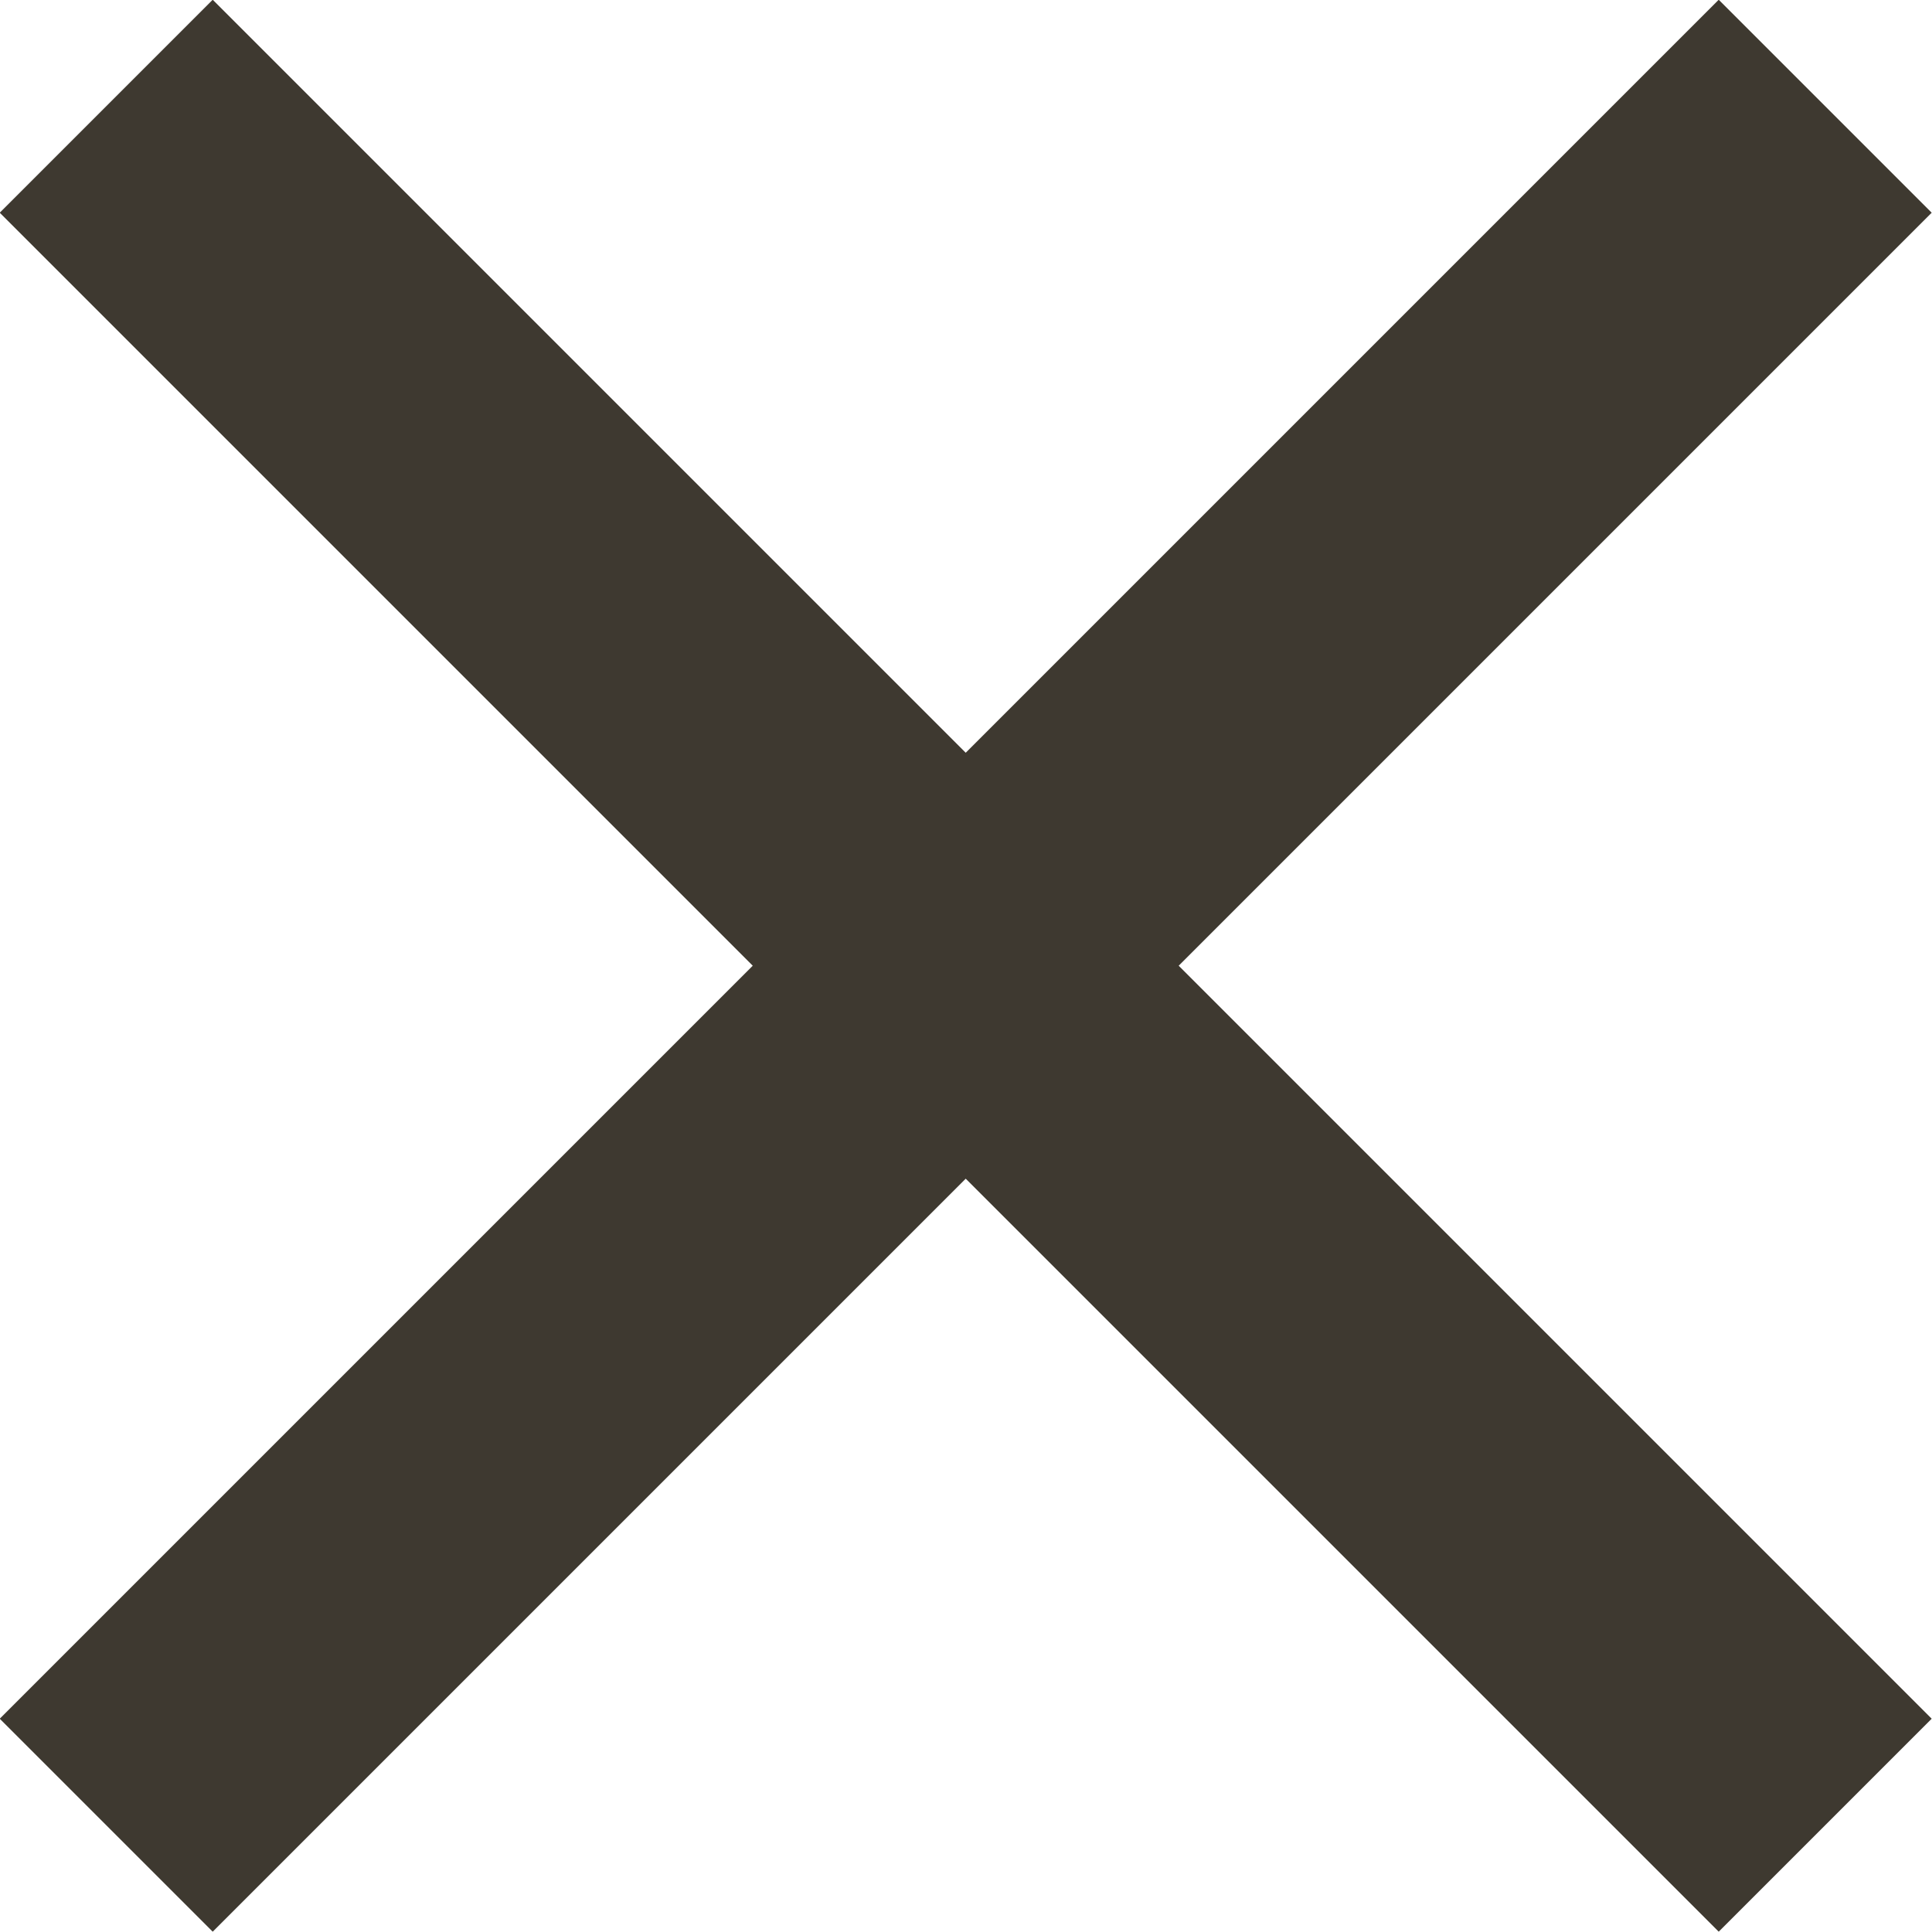 <svg width="10.263" height="10.263" viewBox="0 0 10.263 10.263" fill="none" xmlns="http://www.w3.org/2000/svg" xmlns:xlink="http://www.w3.org/1999/xlink">
	<desc>
			Created with Pixso.
	</desc>
	<defs/>
	<path id="Icon" d="M9.13 1.13L1.13 9.13M1.13 1.13L9.13 9.13" stroke="#3E3930" stroke-opacity="1" stroke-width="1.6" stroke-linecap="square"/>
</svg>
